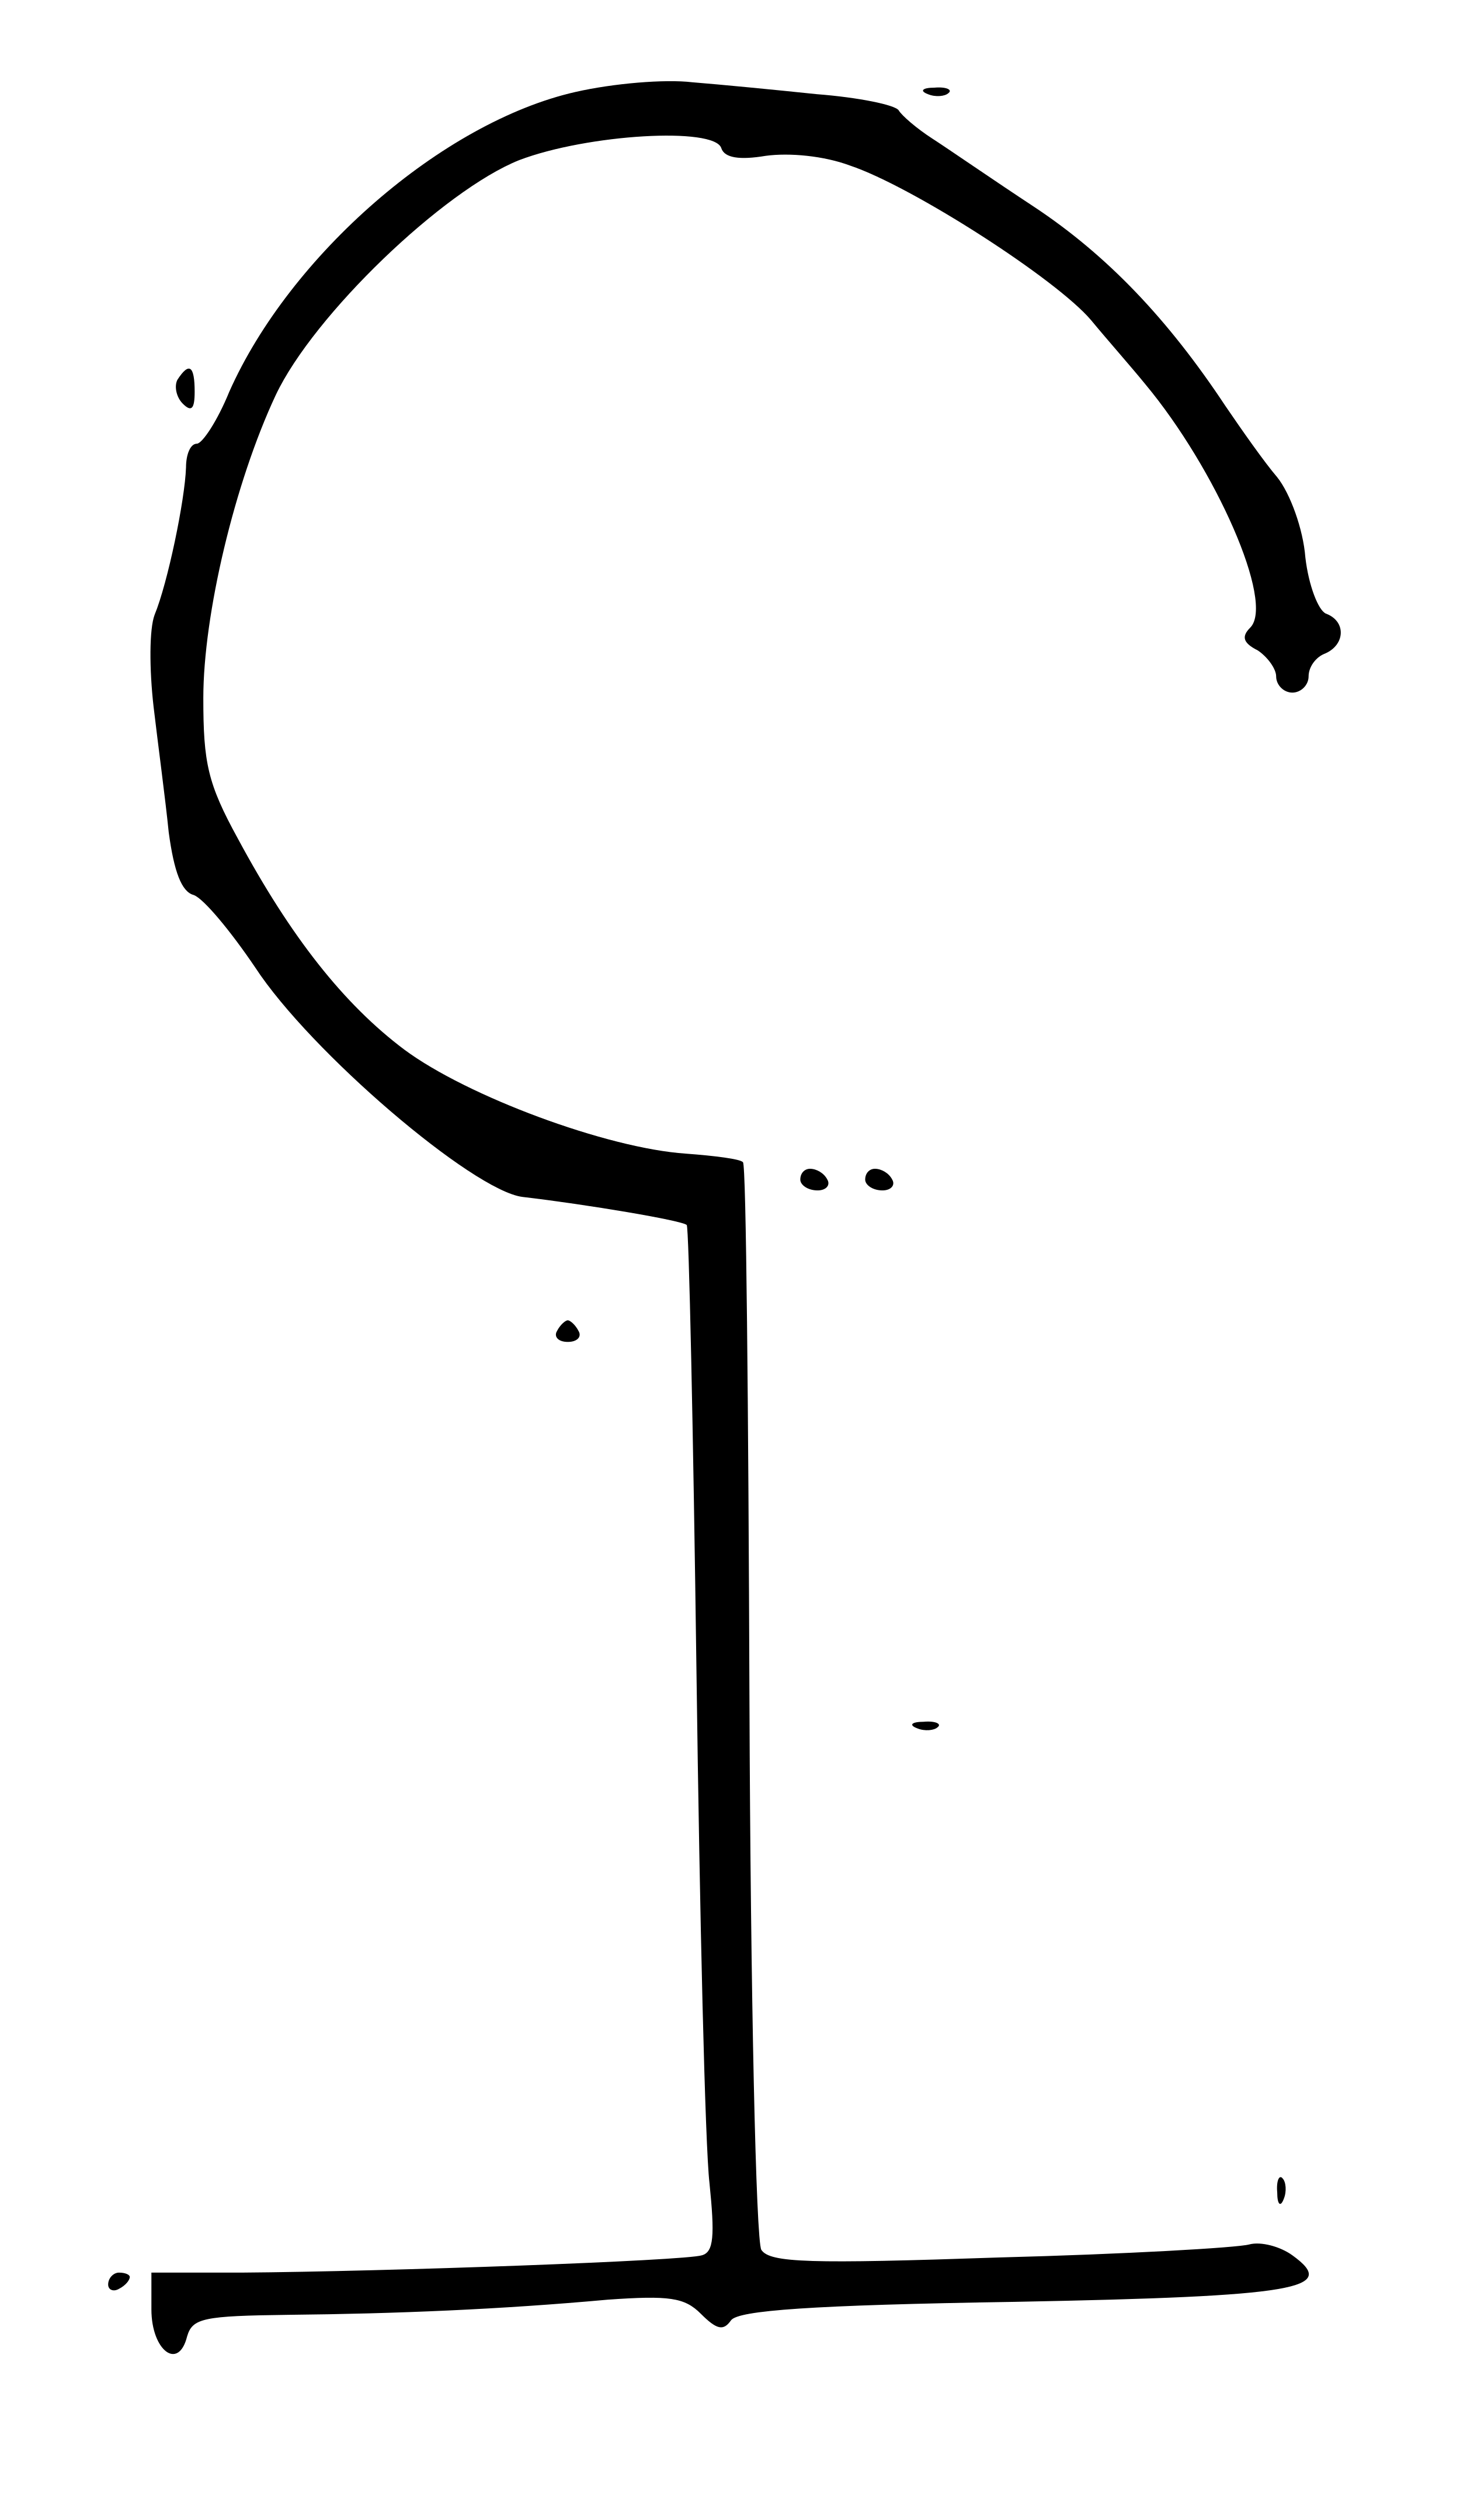 <?xml version="1.0" standalone="no"?>
<!DOCTYPE svg PUBLIC "-//W3C//DTD SVG 20010904//EN"
 "http://www.w3.org/TR/2001/REC-SVG-20010904/DTD/svg10.dtd">
<svg version="1.0" xmlns="http://www.w3.org/2000/svg"
 width="135pt" height="231pt" viewBox="0 0 135 231"
 preserveAspectRatio="xMidYMid meet">
<g transform="translate(0,231) scale(0.1,-0.1)"
fill="#000000" stroke="none">
<path d="M532 2225 c-123 -28 -264 -151 -320 -277 -11 -27 -25 -48 -30 -48 -6
0 -10 -10 -10 -22 -1 -30 -17 -107 -29 -136 -5 -13 -5 -50 -1 -85 4 -34 11
-86 14 -116 5 -37 12 -55 23 -58 9 -3 34 -33 57 -67 51 -78 201 -206 247 -212
60 -7 149 -22 152 -26 2 -2 6 -188 9 -413 3 -226 8 -438 12 -472 5 -49 4 -64
-7 -67 -15 -5 -291 -15 -426 -16 l-83 0 0 -34 c0 -38 25 -57 33 -25 5 17 15
19 94 20 99 1 196 5 295 14 57 4 71 2 86 -13 15 -15 21 -16 28 -6 7 9 73 14
263 17 262 5 299 12 256 43 -11 8 -29 13 -40 10 -11 -3 -115 -9 -231 -12 -175
-6 -212 -5 -220 7 -5 8 -10 236 -11 507 -1 272 -3 496 -6 498 -2 3 -26 6 -53
8 -73 5 -202 53 -260 96 -56 42 -105 104 -154 195 -28 51 -32 70 -32 130 0 77
29 199 67 280 35 74 155 189 225 217 63 24 181 31 187 11 3 -9 17 -11 41 -7
22 3 54 0 78 -9 57 -19 191 -105 223 -143 14 -17 37 -43 50 -59 65 -78 120
-202 97 -225 -8 -8 -7 -14 7 -21 9 -6 17 -17 17 -24 0 -8 7 -15 15 -15 8 0 15
7 15 15 0 9 7 18 15 21 19 8 20 30 1 37 -7 3 -16 26 -19 52 -2 26 -14 59 -26
74 -12 14 -33 44 -48 66 -53 80 -109 139 -177 184 -38 25 -80 54 -94 63 -14 9
-28 21 -31 26 -3 5 -37 12 -76 15 -38 4 -90 9 -115 11 -25 3 -73 -1 -108 -9z"/>
<path d="M858 2223 c7 -3 16 -2 19 1 4 3 -2 6 -13 5 -11 0 -14 -3 -6 -6z"/>
<path d="M164 1959 c-3 -6 -1 -16 5 -22 8 -8 11 -5 11 11 0 24 -5 28 -16 11z"/>
<path d="M740 1220 c0 -5 7 -10 16 -10 8 0 12 5 9 10 -3 6 -10 10 -16 10 -5 0
-9 -4 -9 -10z"/>
<path d="M800 1220 c0 -5 7 -10 16 -10 8 0 12 5 9 10 -3 6 -10 10 -16 10 -5 0
-9 -4 -9 -10z"/>
<path d="M515 1080 c-3 -5 1 -10 10 -10 9 0 13 5 10 10 -3 6 -8 10 -10 10 -2
0 -7 -4 -10 -10z"/>
<path d="M848 713 c7 -3 16 -2 19 1 4 3 -2 6 -13 5 -11 0 -14 -3 -6 -6z"/>
<path d="M1181 284 c0 -11 3 -14 6 -6 3 7 2 16 -1 19 -3 4 -6 -2 -5 -13z"/>
<path d="M100 199 c0 -5 5 -7 10 -4 6 3 10 8 10 11 0 2 -4 4 -10 4 -5 0 -10
-5 -10 -11z"/>
</g>
</svg>
